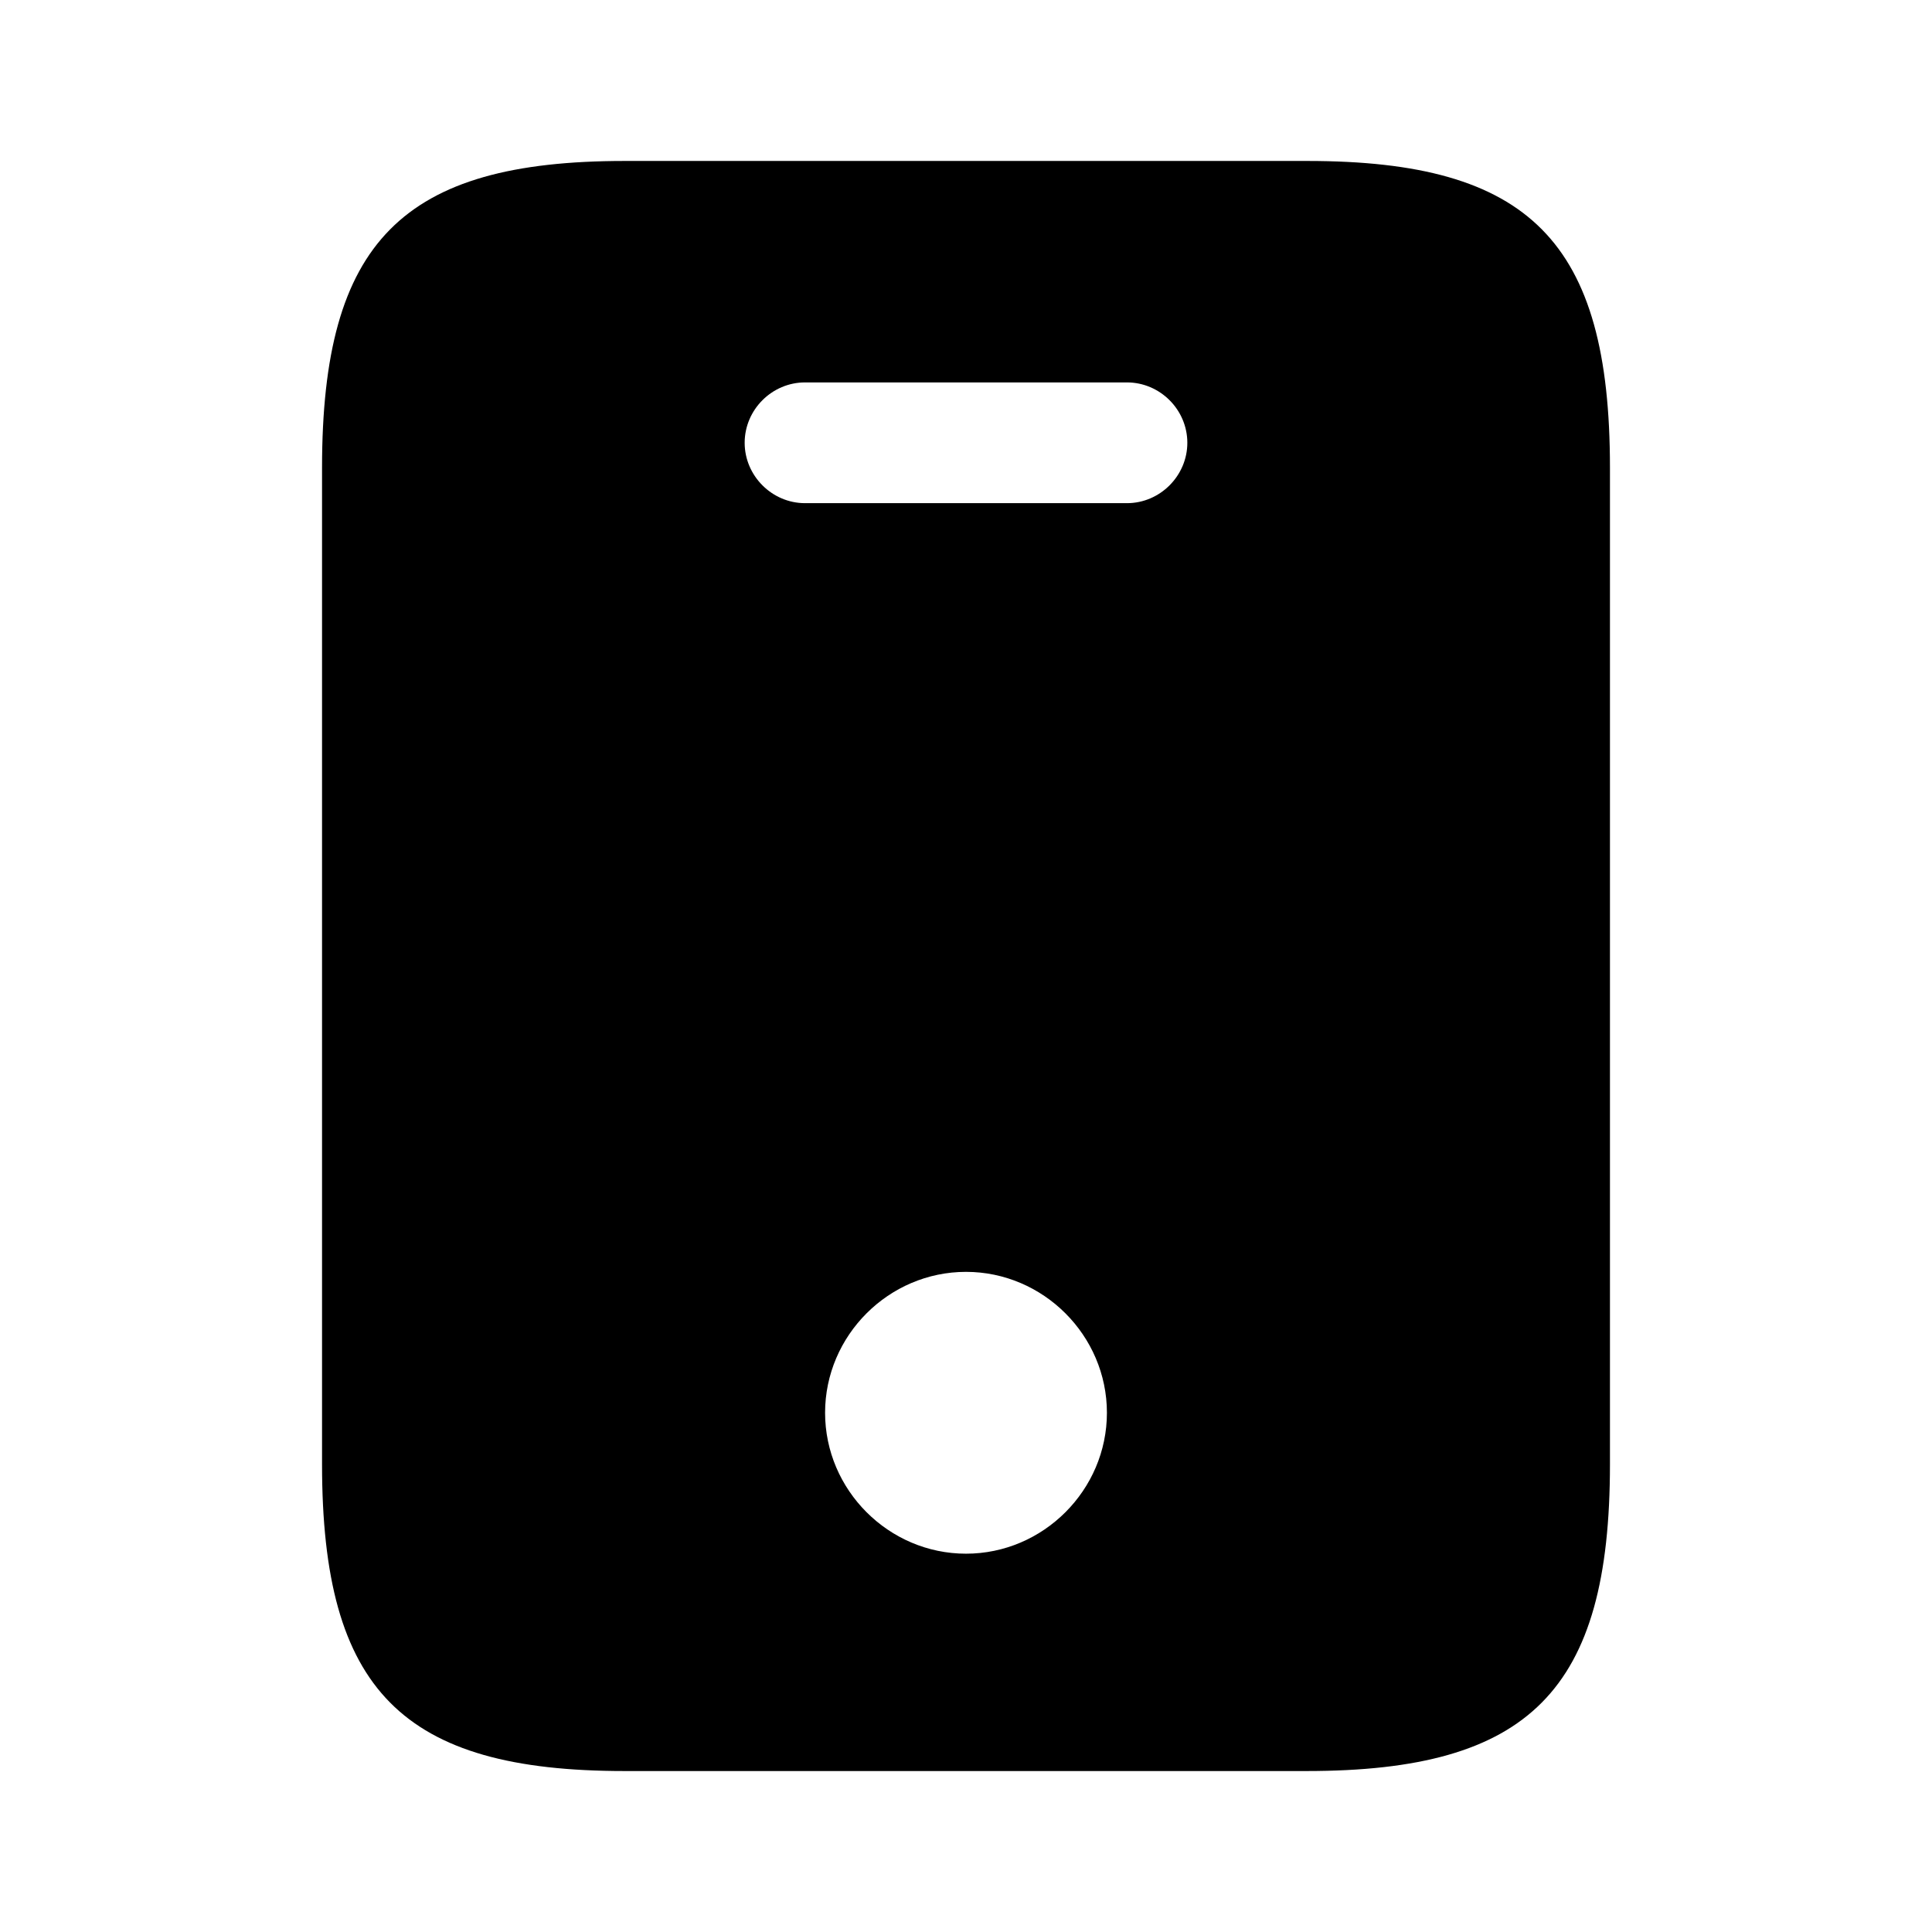 <svg xmlns="http://www.w3.org/2000/svg" xmlns:xlink="http://www.w3.org/1999/xlink" fill="none" version="1.1" width="16" height="16" viewBox="0 0 16 16"><g><g><path d="M10.827,1.333C10.827,1.333,5.173,1.333,5.173,1.333C3.333,1.333,2.667,2,2.667,3.873C2.667,3.873,2.667,12.127,2.667,12.127C2.667,14,3.333,14.667,5.173,14.667C5.173,14.667,10.82,14.667,10.82,14.667C12.667,14.667,13.333,14,13.333,12.127C13.333,12.127,13.333,3.873,13.333,3.873C13.333,2,12.667,1.333,10.827,1.333ZM8,12.867C7.36,12.867,6.833,12.34,6.833,11.7C6.833,11.06,7.36,10.533,8,10.533C8.64,10.533,9.167,11.06,9.167,11.7C9.167,12.34,8.64,12.867,8,12.867ZM9.333,4.167C9.333,4.167,6.667,4.167,6.667,4.167C6.393,4.167,6.167,3.94,6.167,3.667C6.167,3.393,6.393,3.167,6.667,3.167C6.667,3.167,9.333,3.167,9.333,3.167C9.607,3.167,9.833,3.393,9.833,3.667C9.833,3.94,9.607,4.167,9.333,4.167Z" fill="#000000" fill-opacity="1"/></g><g transform="matrix(-1,0,0,-1,32,32)" style="opacity:0;"></g></g></svg>
